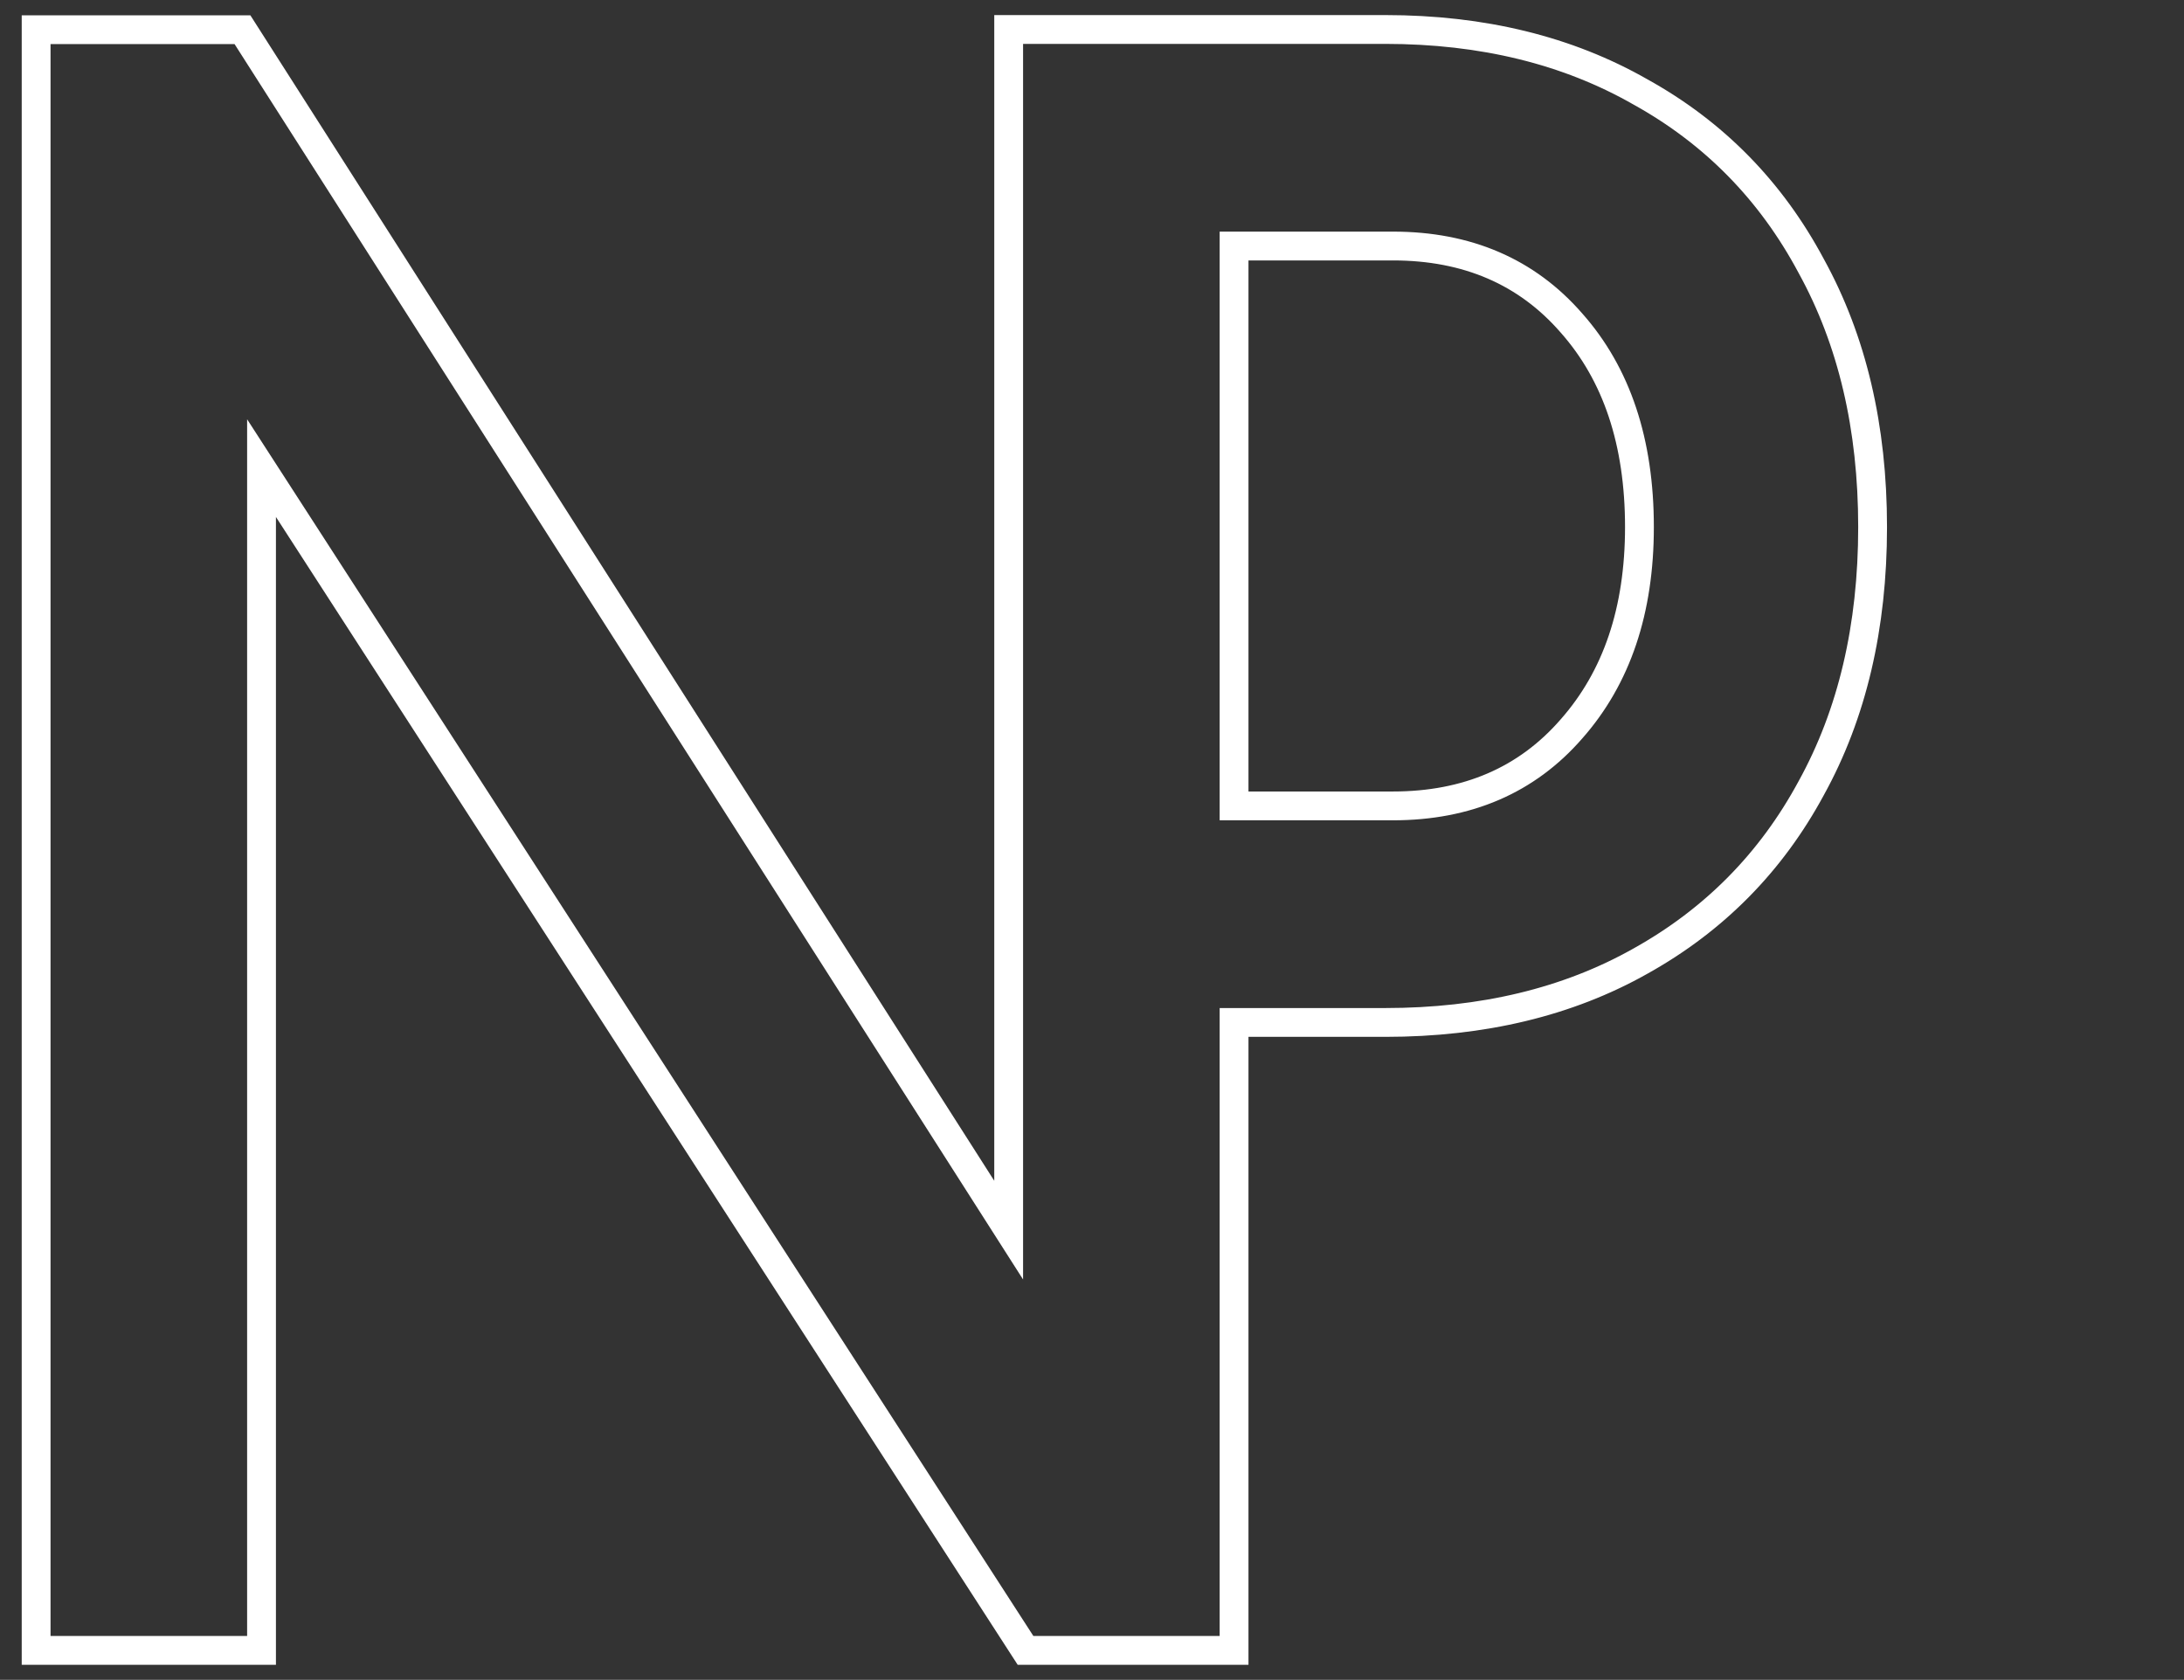 <?xml version="1.0" encoding="UTF-8" standalone="no"?>
<svg
   xmlns:osb="http://www.openswatchbook.org/uri/2009/osb"
   xmlns:dc="http://purl.org/dc/elements/1.1/"
   xmlns:cc="http://creativecommons.org/ns#"
   xmlns:rdf="http://www.w3.org/1999/02/22-rdf-syntax-ns#"
   xmlns:svg="http://www.w3.org/2000/svg"
   xmlns="http://www.w3.org/2000/svg"
   width="9.854mm"
   height="7.579mm"

   id="logo"
   version="1.1"
   viewBox="0 0 9.854 7.579">

  <rect x="0" y="0" width="9.854" height="7.579" fill="#333333" stroke="none"/>

  <defs>
	<style>
		#Letters{
			stroke-dasharray: 300;
			stroke-dashoffset: 700;

			animation-name: dash, fill;
			animation-duration: 5s, 2s;
			animation-delay: 0s, 2s;
			animation-fill-mode: forwards;
		}

		#circle1{
			stroke-dasharray: 20;
			stroke-dashoffset: 20;

			animation-name: circledash, fill;
			animation-duration: 5s, 2s;
			animation-delay: 1s, 2.5s;
			animation-fill-mode: forwards;
		}

		#circle2{
			stroke-dasharray: 20;
			stroke-dashoffset: 20;

			animation-name: circledash, fill;
			animation-duration: 5s, 2s;
			animation-delay: 1.2s, 2.7s;
			animation-fill-mode: forwards;
		}

		@keyframes dash{
			from {
				stroke-dashoffset: 300;
			}
			to {
				stroke-dashoffset: 225;
			}
		}

		@keyframes circledash{
			from {
				stroke-dashoffset: 35;
			}
			to {
				stroke-dashoffset: 50;
			}
		}

		@keyframes fill {
			from {
				fill-opacity: 0;
			}
			to {
				fill-opacity: 1;
			}
		}
	</style>
  </defs>

  <g
     transform="translate(-52.261,-78.068)"
     id="layer1">
      <g transform="translate(-1.102)"
		 id="text4541"
		 style="font-style:normal;font-weight:normal;font-size:10.583px;line-height:1.25;font-family:sans-serif;letter-spacing:0px;word-spacing:0px;fill:#000000;fill-opacity:1;stroke:none;stroke-width:0.07">
        <path id="Letters"
			  d="m 53.526,78.202 v 7.312 h 1.017 v -5.334 l 3.447,5.334 h 0.941 v -2.833 h 0.682 c 0.439,0 0.824,-0.092 1.152,-0.277 0.332,-0.185 0.589,-0.445 0.77,-0.78 0.185,-0.335 0.277,-0.728 0.277,-1.178 0,-0.45 -0.092,-0.842 -0.277,-1.178 -0.181,-0.339 -0.438,-0.601 -0.77,-0.785 -0.329,-0.188 -0.713,-0.282 -1.152,-0.282 h -0.682 -1.017 v 5.417 L 54.457,78.202 Z m 5.405,0.976 h 0.717 c 0.335,0 0.604,0.116 0.805,0.347 0.205,0.231 0.307,0.538 0.307,0.921 0,0.376 -0.102,0.679 -0.307,0.911 -0.201,0.231 -0.47,0.347 -0.805,0.347 h -0.717 z"
			  style="fill:#ba3939;fill-opacity:0;stroke:#FFFFFF;stroke-width:0.13;stroke-opacity:1" />
        <circle id="circle1"
				r="0.644"
				cy="84.869"
				cx="60.475"
				style="opacity:1;fill:#ba3939;fill-opacity:0;stroke:#FFFFFF;stroke-width:0.13;stroke-linecap:square;stroke-linejoin:miter;stroke-miterlimit:0;stroke-opacity:1;paint-order:fill markers stroke" />
        <circle id="circle2"
				r="0.644"
				cy="84.866"
				cx="62.409"
				style="opacity:1;fill:#ba3939;fill-opacity:0;stroke:#FFFFFF;stroke-width:0.13;stroke-linecap:square;stroke-linejoin:miter;stroke-miterlimit:0;stroke-opacity:1;paint-order:fill markers stroke" />
    </g>
  </g>
</svg>